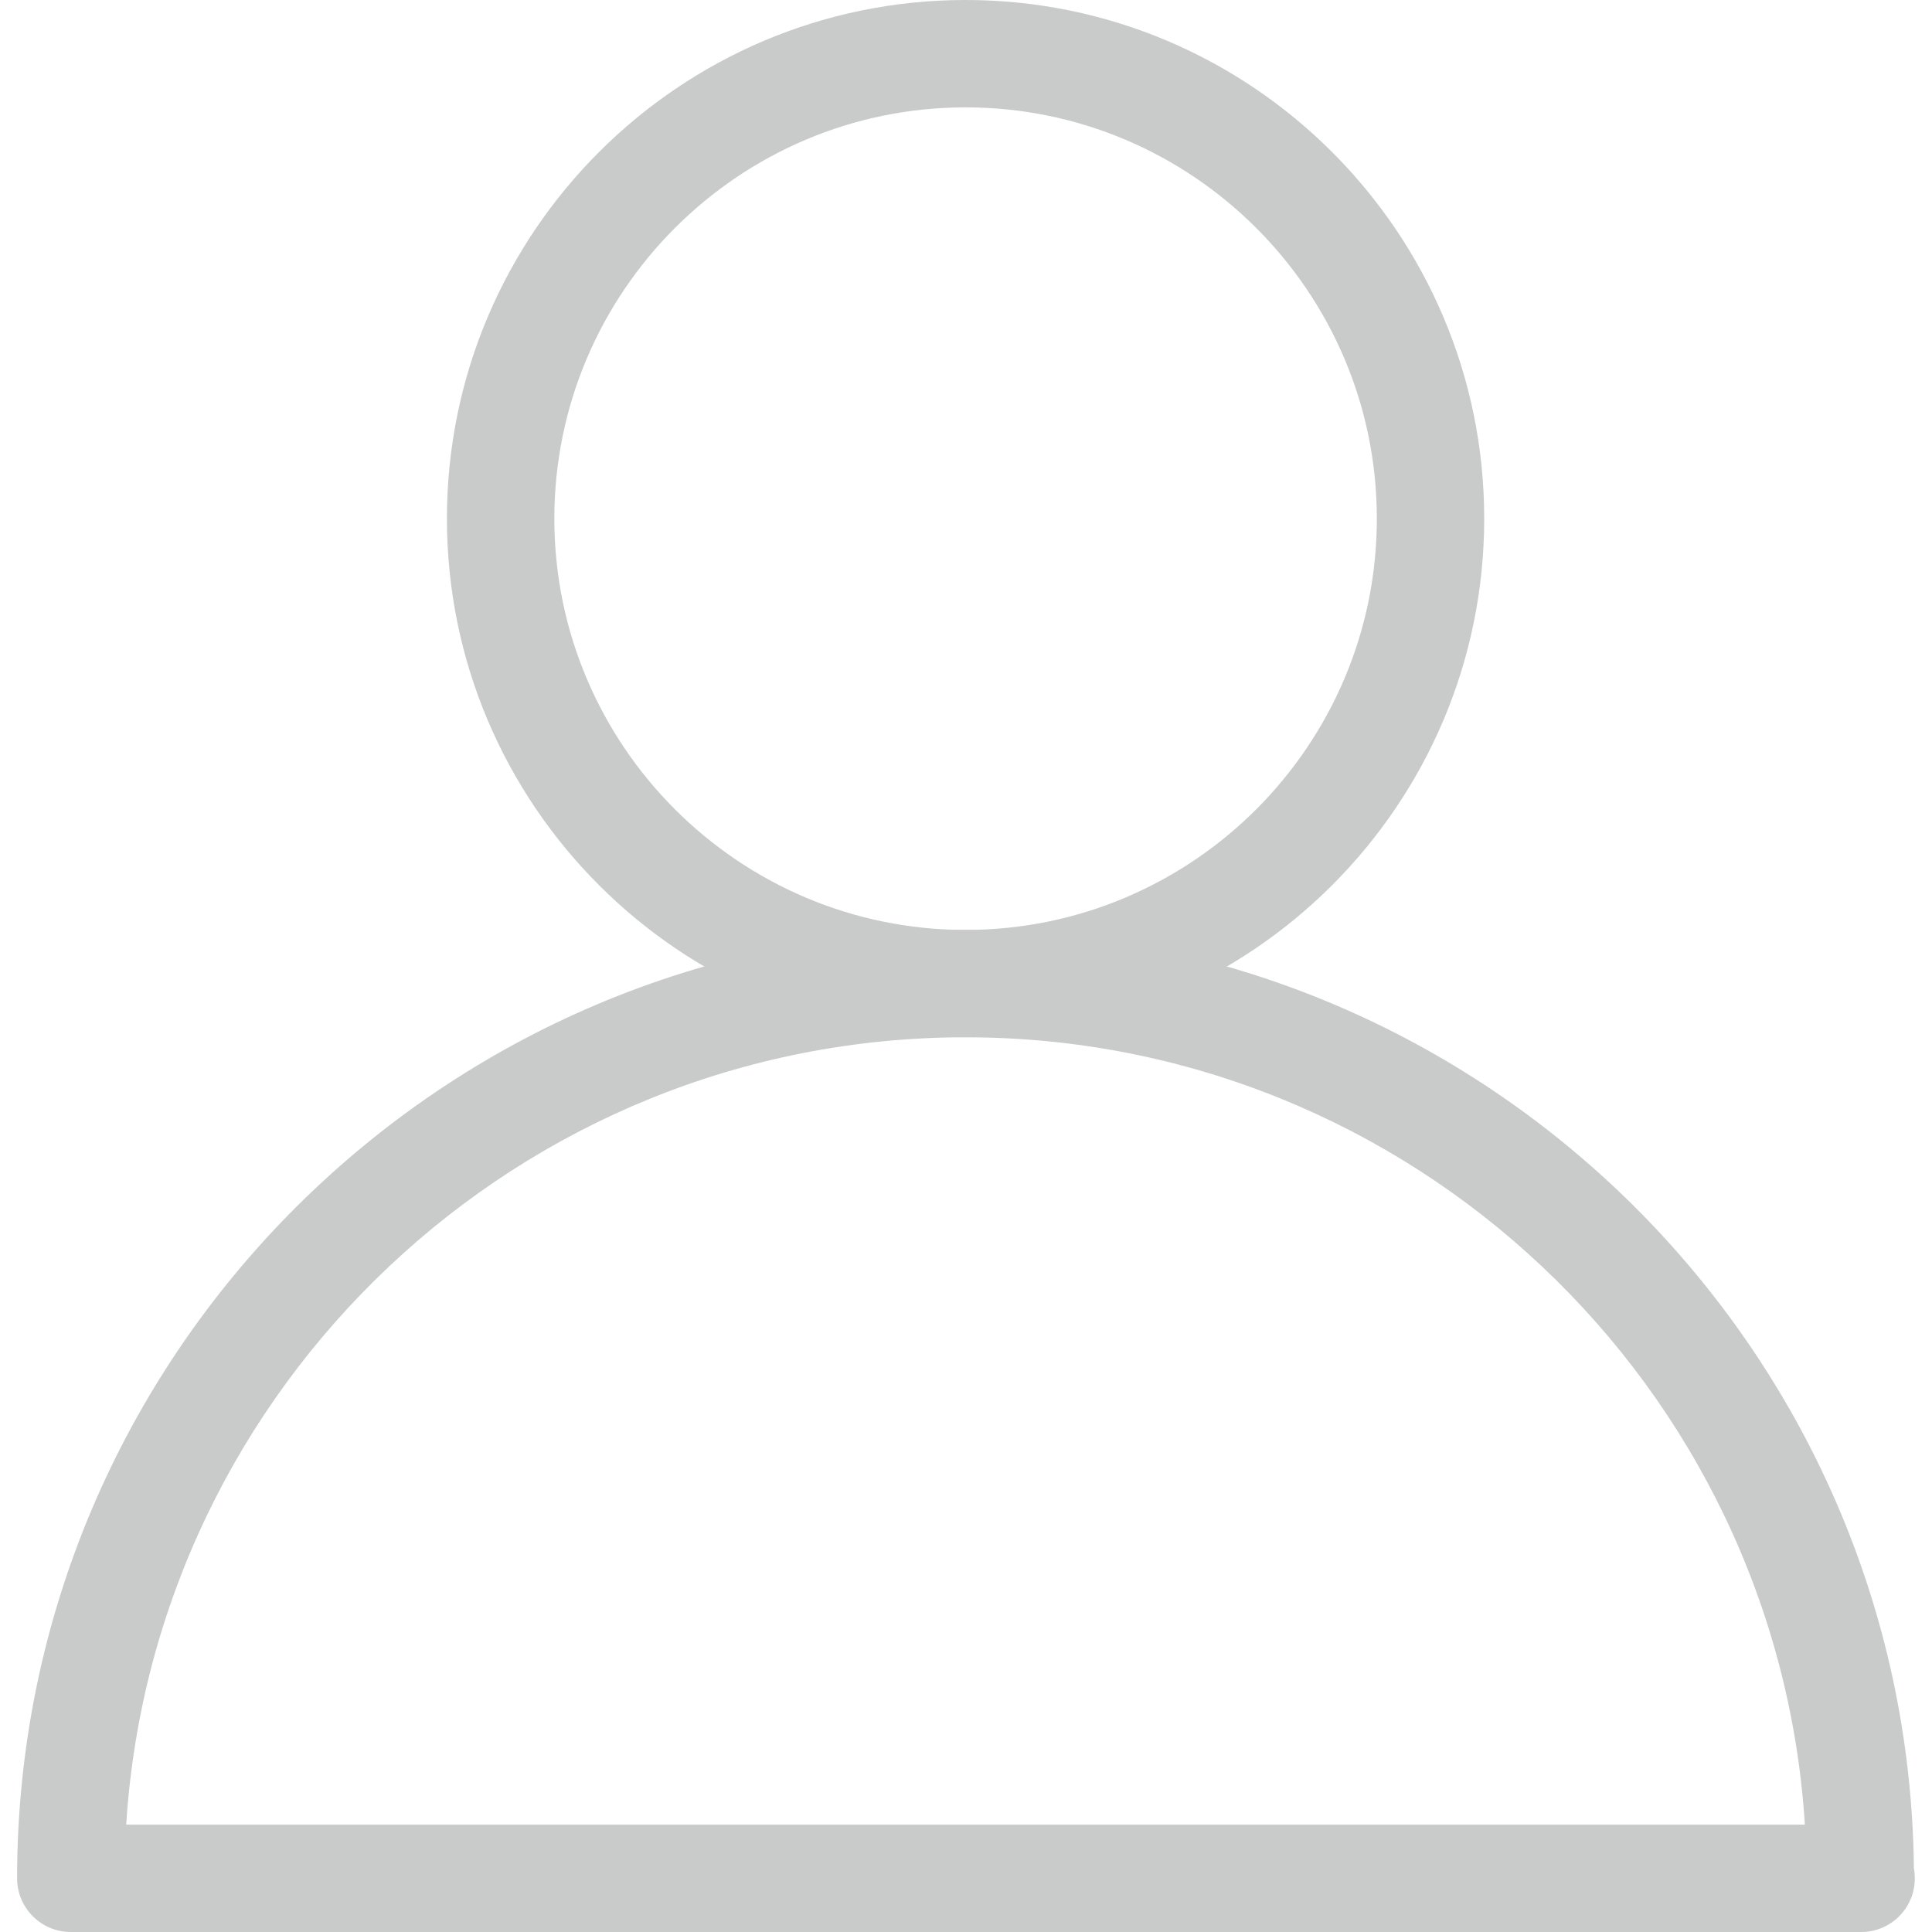 <?xml version="1.0" encoding="utf-8"?>
<!-- Generator: Adobe Illustrator 17.0.0, SVG Export Plug-In . SVG Version: 6.00 Build 0)  -->
<!DOCTYPE svg PUBLIC "-//W3C//DTD SVG 1.1//EN" "http://www.w3.org/Graphics/SVG/1.1/DTD/svg11.dtd">
<svg version="1.1" id="图层_1" xmlns="http://www.w3.org/2000/svg" xmlns:xlink="http://www.w3.org/1999/xlink" x="0px" y="0px"
	 width="40px" height="40px" viewBox="0 0 40 40" enable-background="new 0 0 40 40" xml:space="preserve">
<rect opacity="0" fill="#00A0E9" fill-opacity="0" width="40" height="40"/>
<g>
	<g>
		<path fill="#C9CACA" d="M19.991,21.475c-5.921,0-10.738-4.817-10.738-10.738S14.07,0,19.991,0s10.738,4.817,10.738,10.738
			S25.912,21.475,19.991,21.475z M19.991,2.223c-4.694,0-8.514,3.82-8.514,8.515s3.82,8.515,8.514,8.515
			c4.695,0,8.515-3.82,8.515-8.515S24.686,2.223,19.991,2.223z"/>
	</g>
	<g>
		<path fill="#C9CACA" d="M38.534,40c-0.005,0-0.011,0-0.018,0H1.466c-0.614,0-1.112-0.497-1.112-1.112
			c0-10.827,8.809-19.636,19.636-19.636c10.757,0,19.522,8.696,19.635,19.427c0.013,0.068,0.019,0.137,0.019,0.209
			C39.645,39.503,39.148,40,38.534,40z M2.613,37.777h34.755c-0.574-9.085-8.15-16.301-17.378-16.301S3.188,28.692,2.613,37.777z"/>
	</g>
</g>
</svg>
